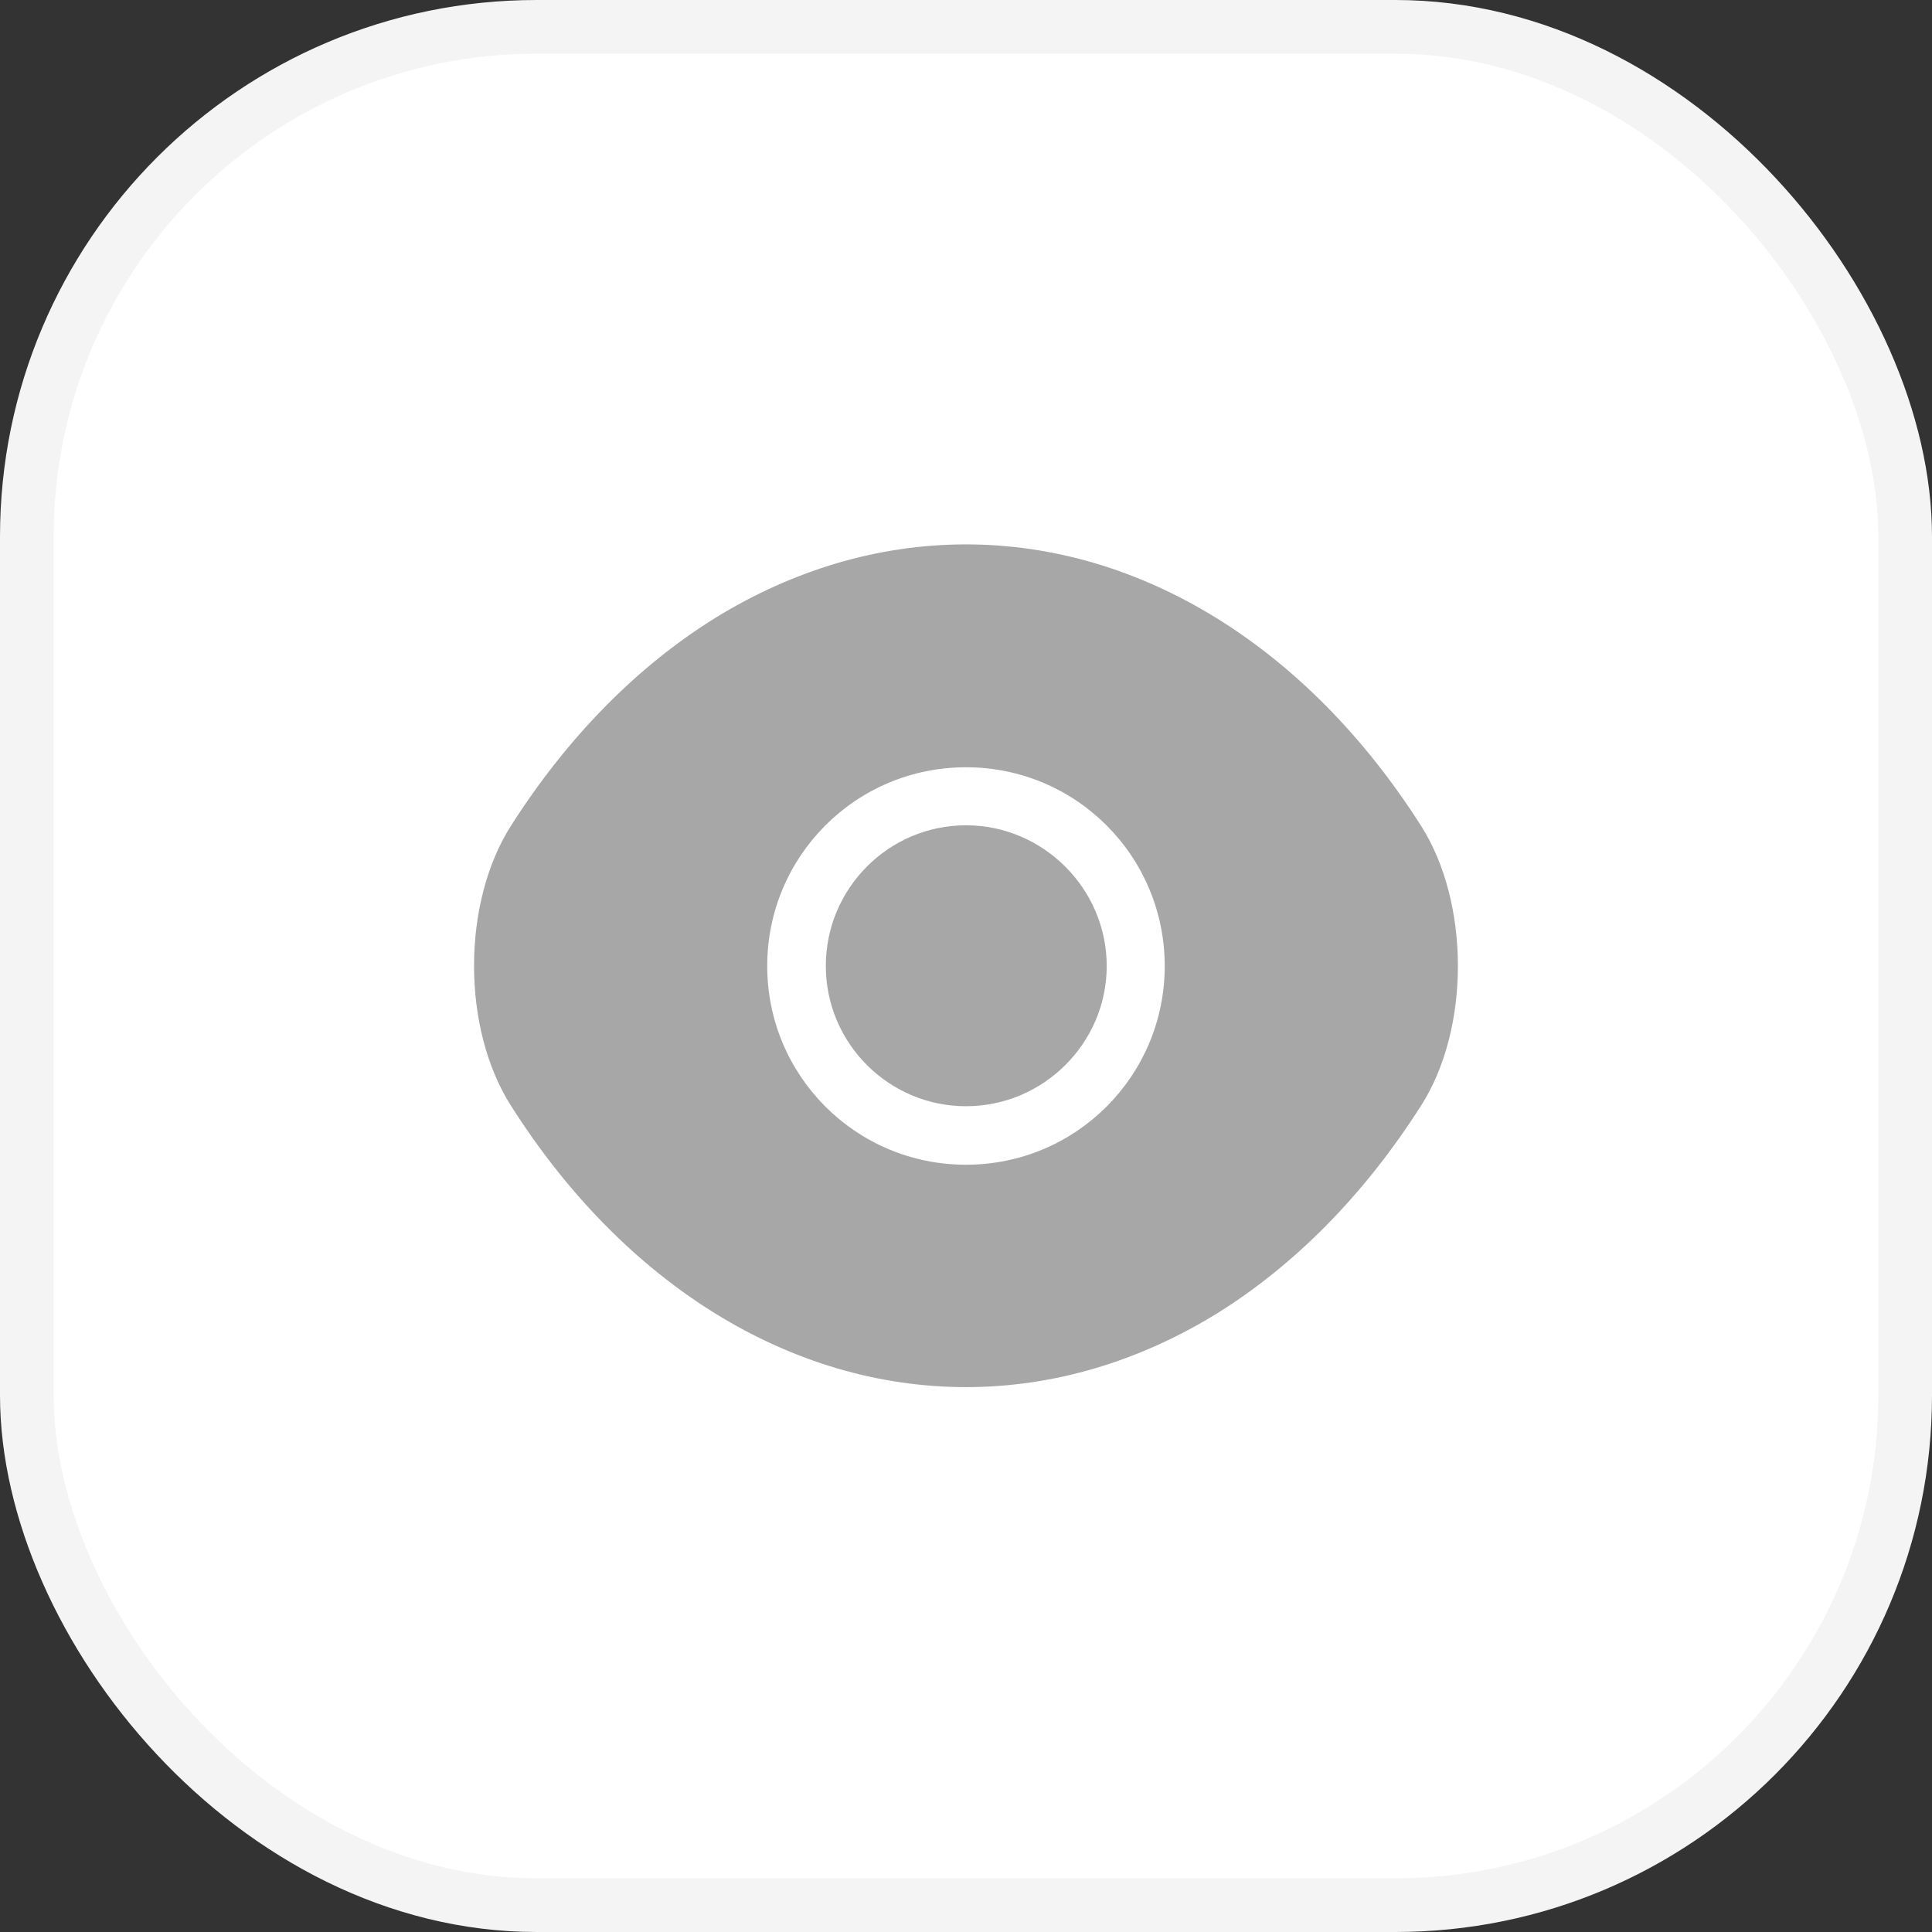 <svg width="36" height="36" viewBox="0 0 36 36" fill="none" xmlns="http://www.w3.org/2000/svg">
<rect x="0" y="0" width="36" height="36" fill="#333333" stroke="none"/>
<rect x="0.5" y="0.5" width="35" height="35" rx="9.5" fill="white"/>
<rect x="0.5" y="0.5" width="35" height="35" rx="9.5" stroke="#F4F4F4"/>
<path d="M26.479 15.387C24.361 12.06 21.263 10.144 18 10.144C16.368 10.144 14.782 10.621 13.334 11.51C11.886 12.408 10.584 13.719 9.521 15.387C8.604 16.827 8.604 19.164 9.521 20.603C11.638 23.94 14.736 25.847 18 25.847C19.631 25.847 21.217 25.37 22.666 24.481C24.114 23.582 25.416 22.272 26.479 20.603C27.395 19.173 27.395 16.827 26.479 15.387ZM18 21.703C15.946 21.703 14.296 20.044 14.296 18C14.296 15.956 15.946 14.297 18 14.297C20.053 14.297 21.703 15.956 21.703 18C21.703 20.044 20.053 21.703 18 21.703Z" fill="#A7A7A7"/>
<path d="M18 15.378C16.561 15.378 15.388 16.552 15.388 18C15.388 19.439 16.561 20.613 18 20.613C19.439 20.613 20.622 19.439 20.622 18C20.622 16.561 19.439 15.378 18 15.378Z" fill="#A7A7A7"/>
</svg>
